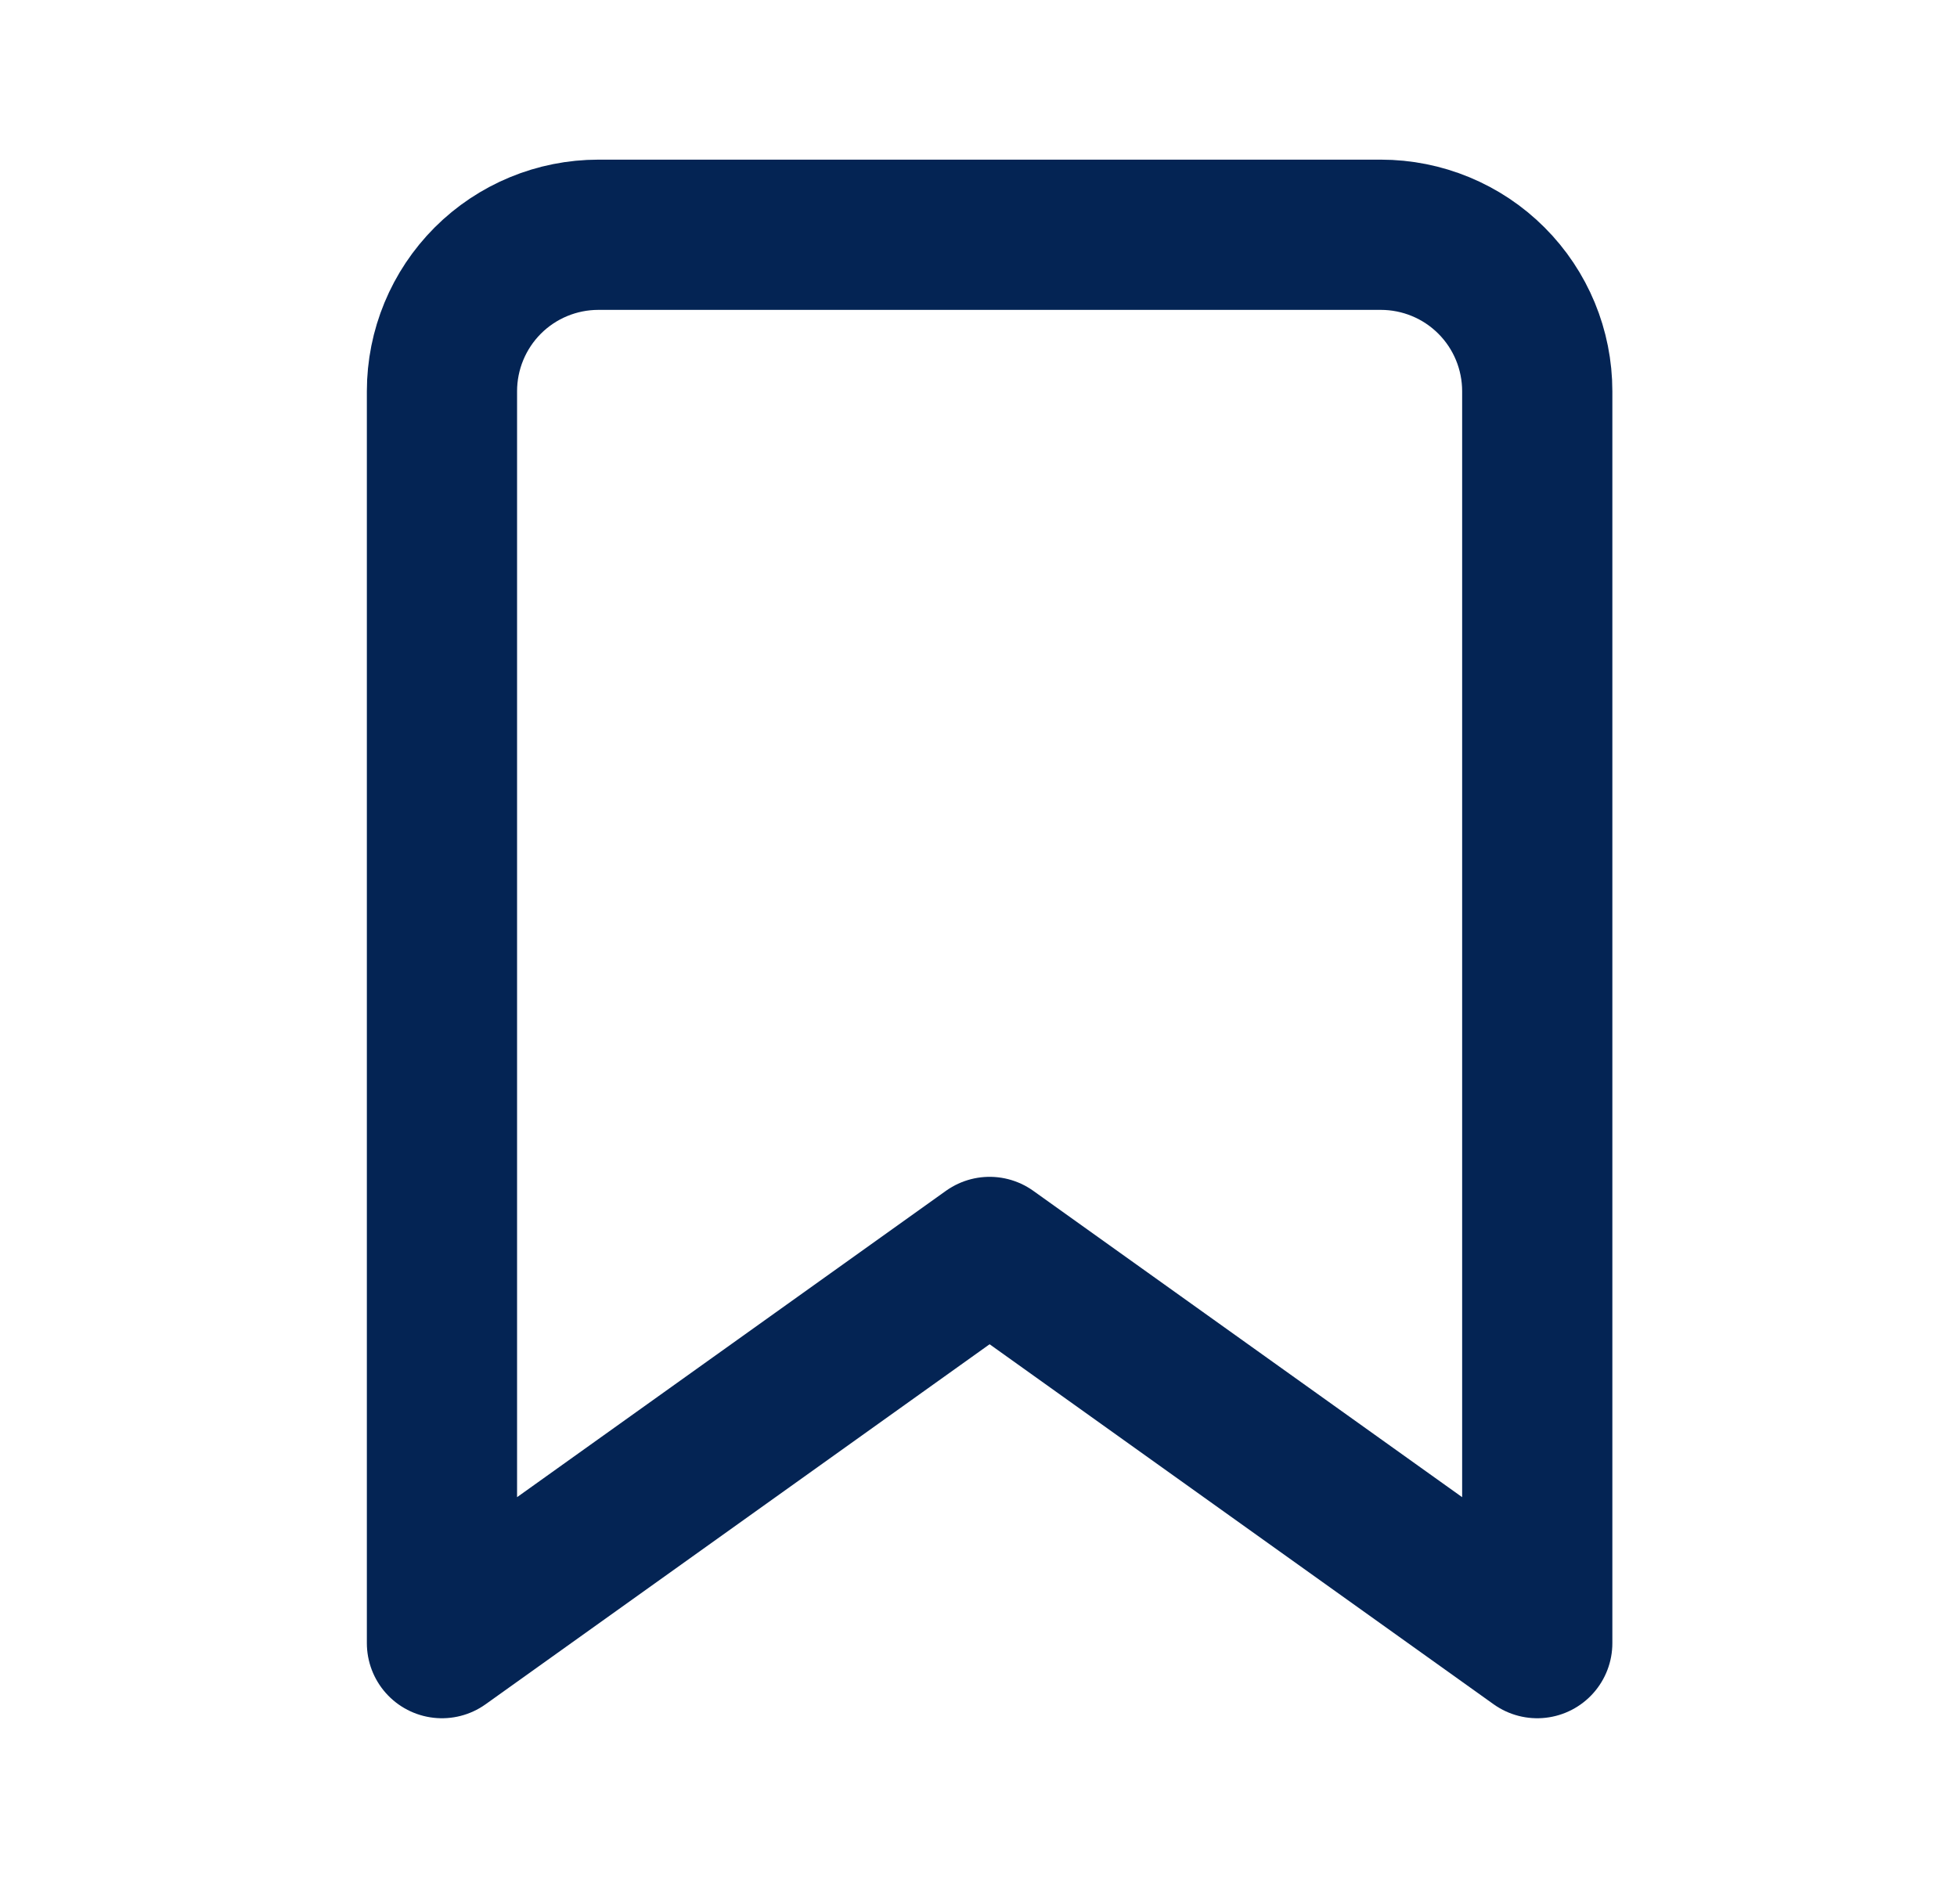 <svg width="37" height="36" viewBox="0 0 37 36" fill="none" xmlns="http://www.w3.org/2000/svg">
<path d="M29.064 31.062L18.71 23.667L8.356 31.062V7.396C8.356 6.611 8.668 5.859 9.222 5.304C9.777 4.749 10.53 4.438 11.314 4.438H26.106C26.891 4.438 27.643 4.749 28.198 5.304C28.753 5.859 29.064 6.611 29.064 7.396V31.062Z" stroke="#042454" stroke-width="2.84" stroke-linecap="round" stroke-linejoin="round"/>
</svg>
